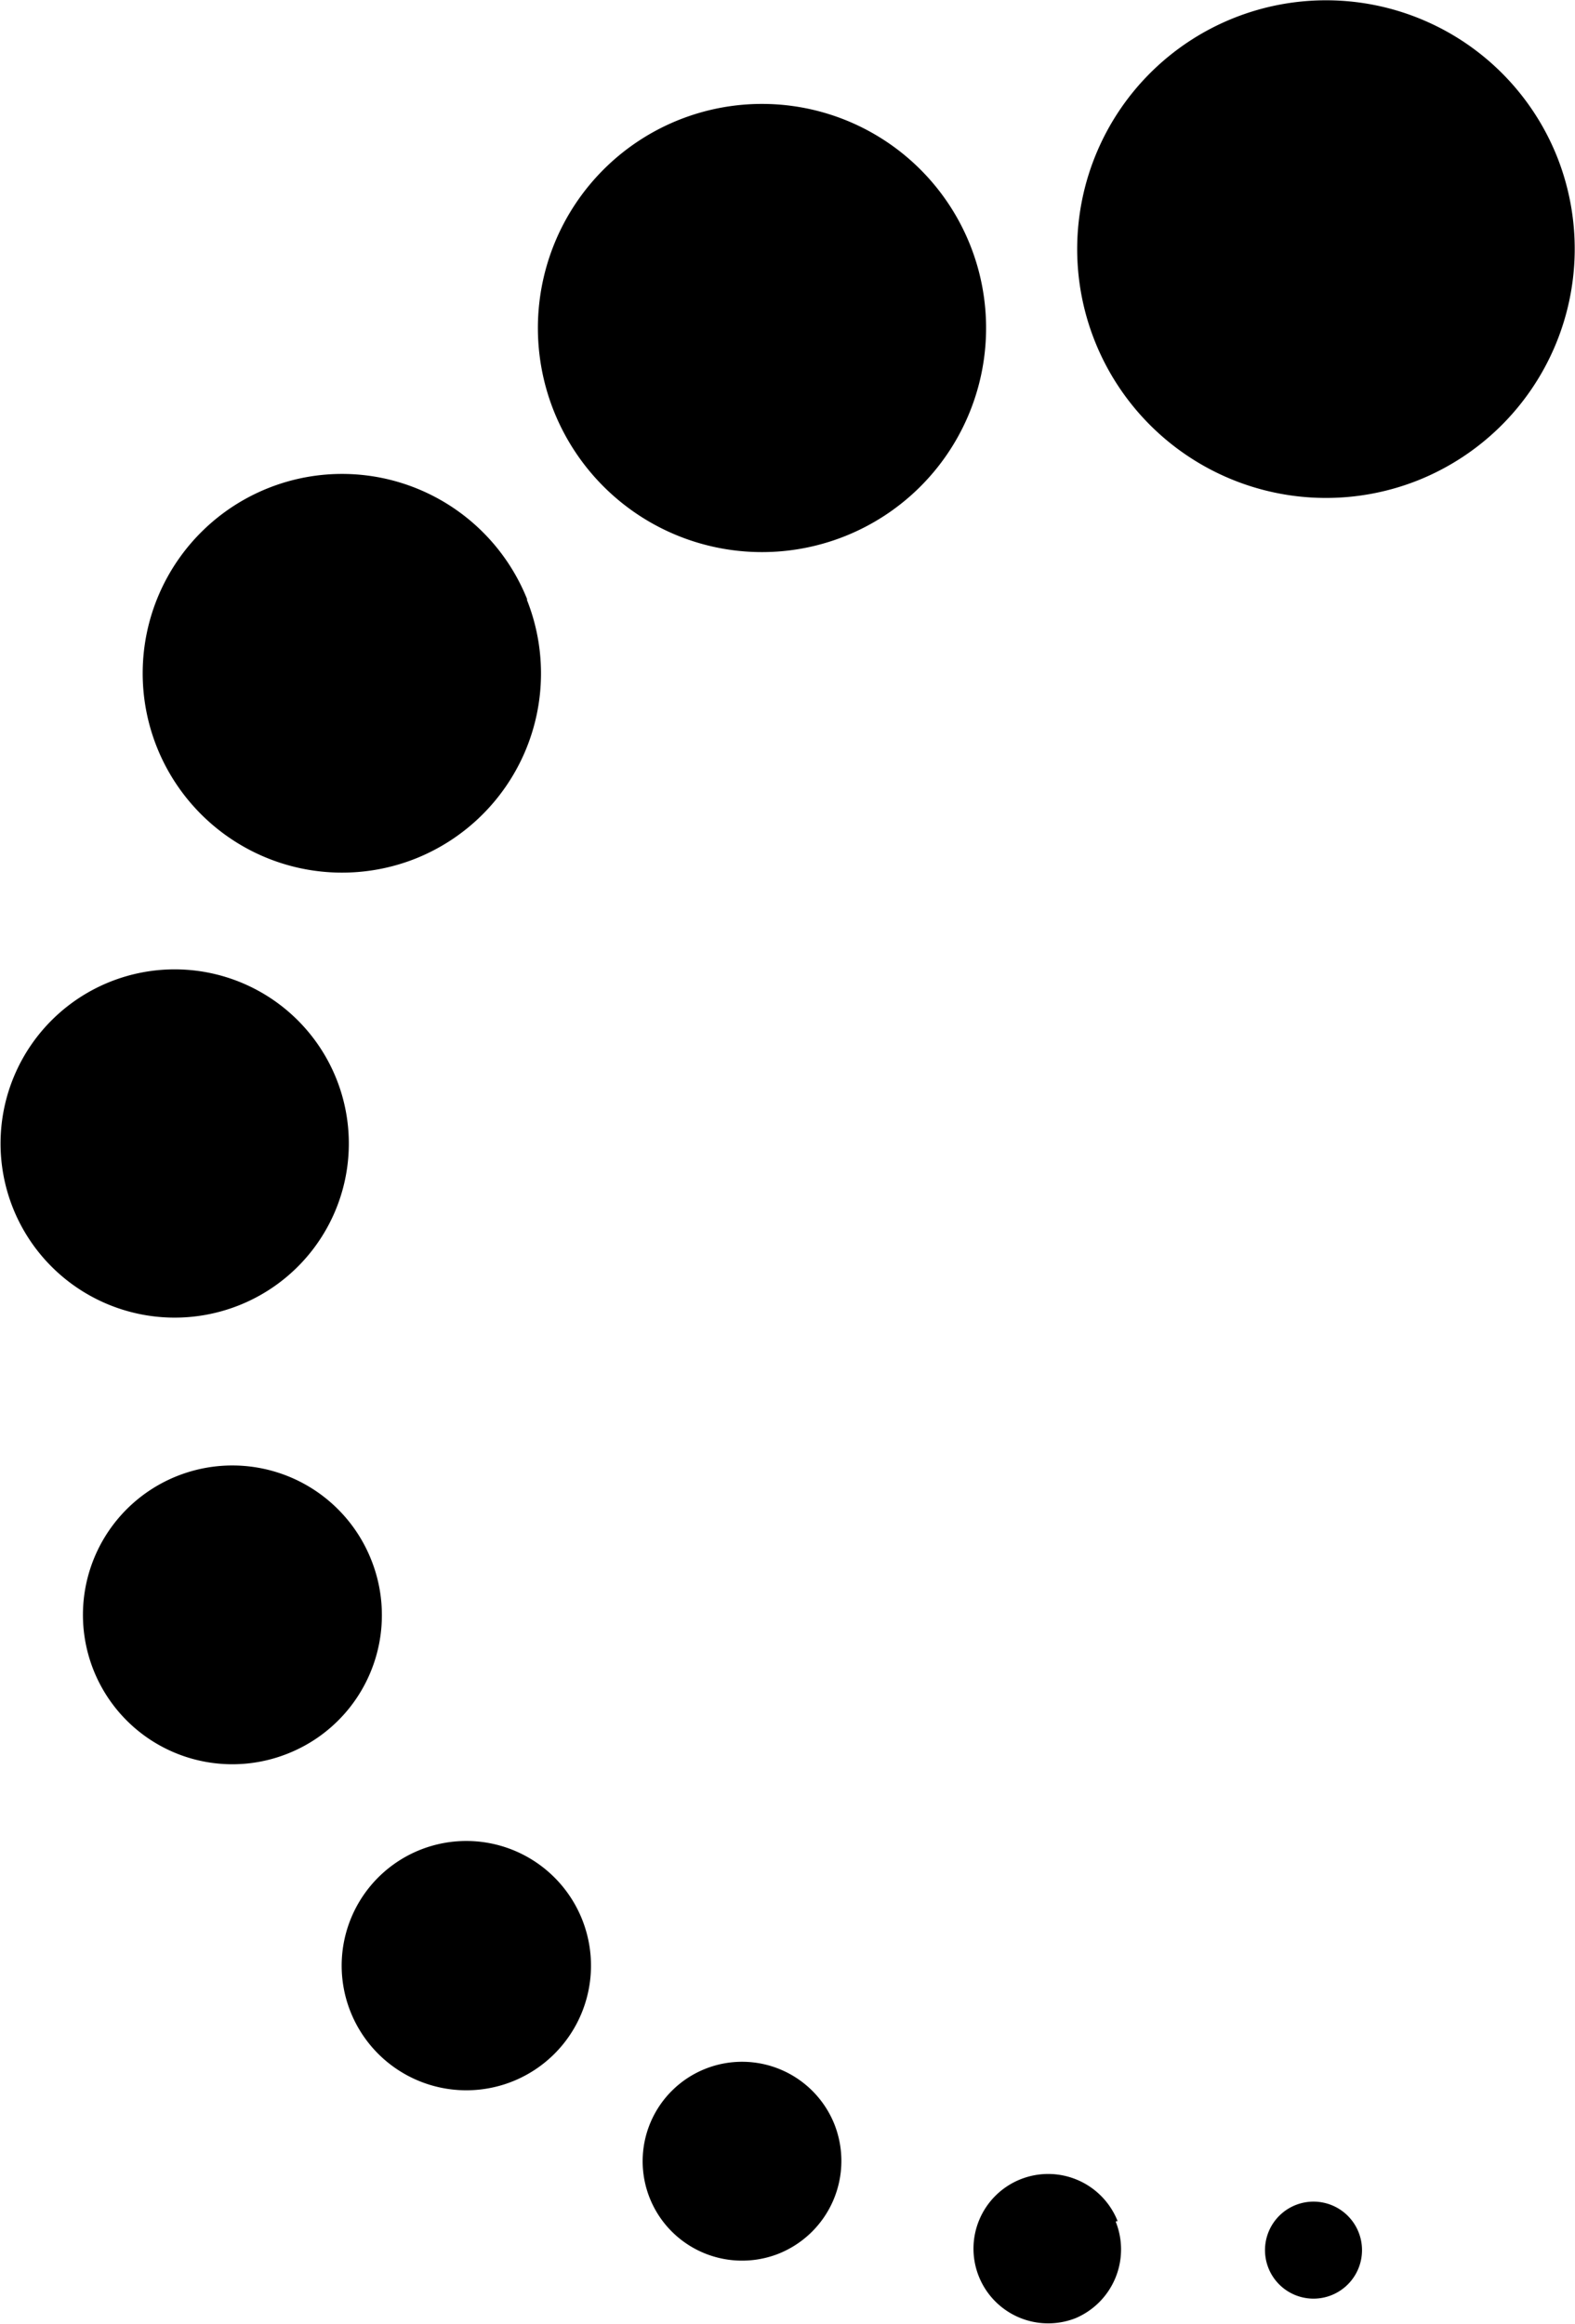 <svg xmlns="http://www.w3.org/2000/svg" viewBox="0 0 32.47 47.91"><title>HealthScholars-icon-dark</title><path d="M29.24,9.9A5.13,5.13,0,1,1,32.1,3.23,5.14,5.14,0,0,1,29.24,9.9ZM20,5.05a4.62,4.62,0,1,0-2.57,6A4.62,4.62,0,0,0,20,5.05Zm-9.13,7.31A4.11,4.11,0,1,0,8.57,17.7,4.11,4.11,0,0,0,10.86,12.36ZM6.93,22.23a3.59,3.59,0,1,0-2,4.68A3.59,3.59,0,0,0,6.93,22.23Zm.72,9.92a3.08,3.08,0,1,0-1.71,4A3.07,3.07,0,0,0,7.65,32.15ZM17.2,43.79a2.05,2.05,0,1,0-1.14,2.67A2.06,2.06,0,0,0,17.2,43.79Zm5.84,2a1.54,1.54,0,1,0-.86,2A1.54,1.54,0,0,0,23,45.8ZM28,46a1,1,0,1,0-.58,1.33A1,1,0,0,0,28,46ZM12,39.57a2.57,2.57,0,1,0-1.43,3.34A2.57,2.57,0,0,0,12,39.57Z"/></svg>